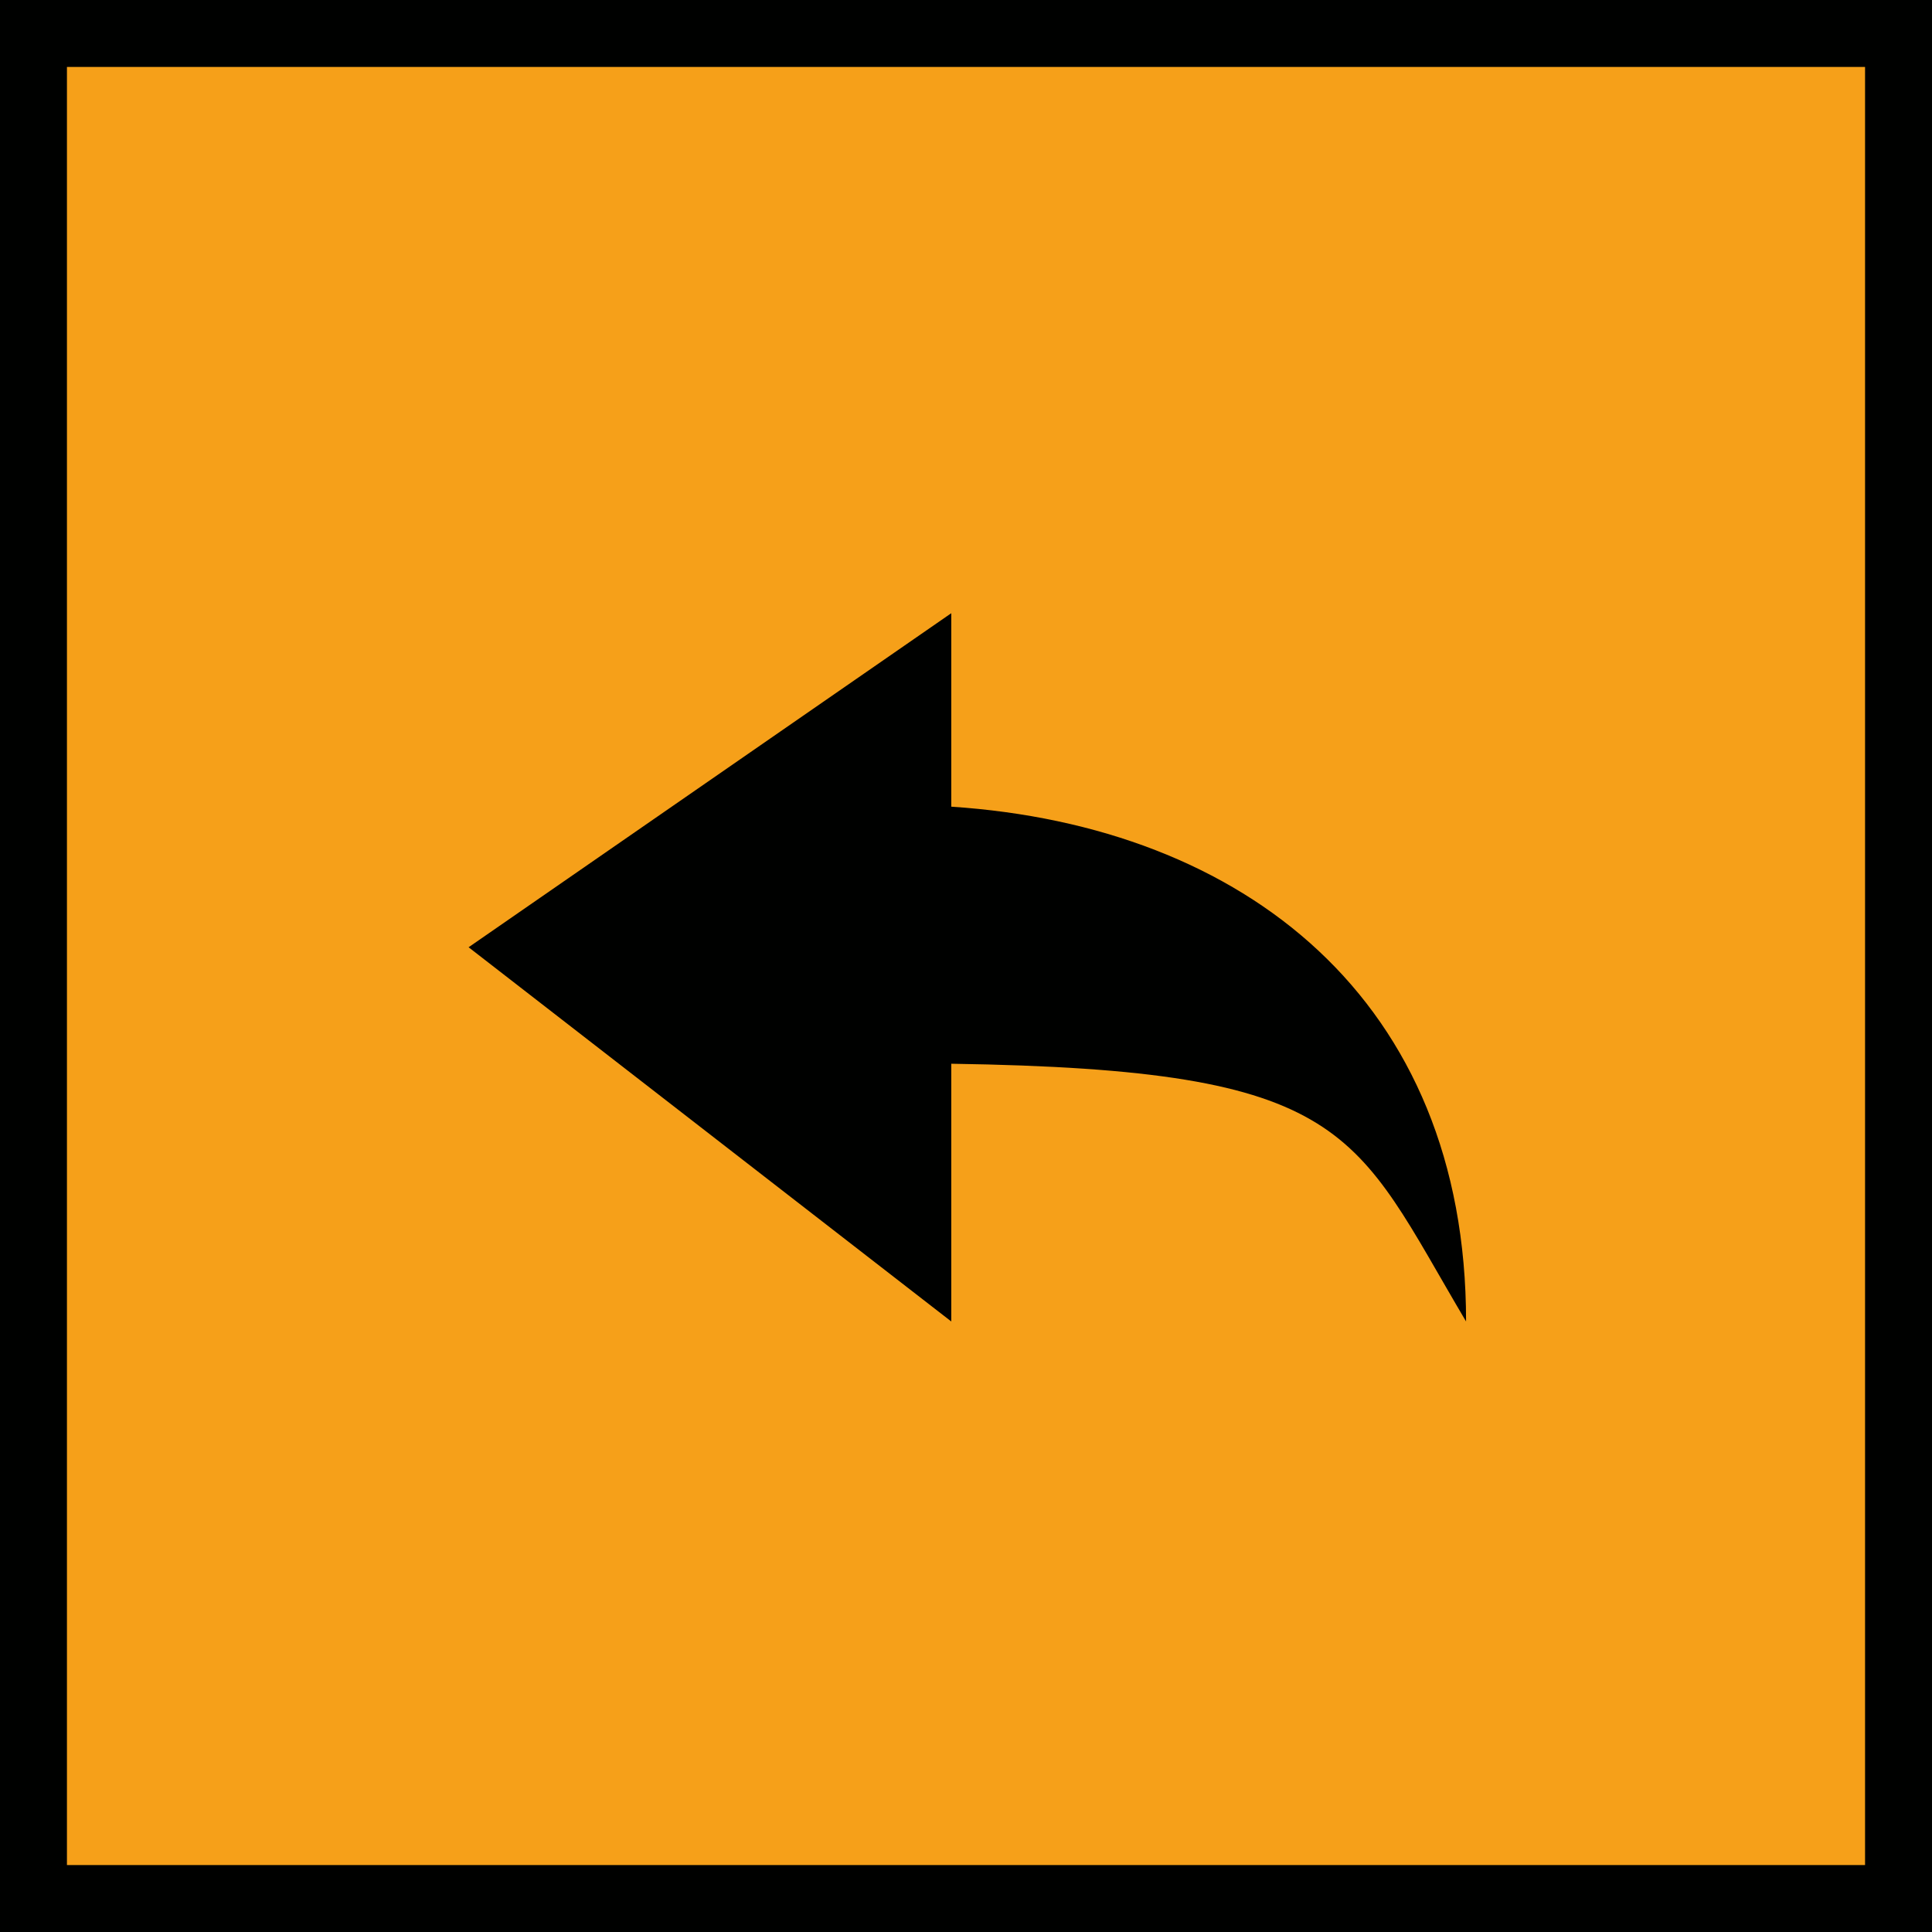 <svg id="Calque_1" data-name="Calque 1" xmlns="http://www.w3.org/2000/svg" viewBox="0 0 28.86 28.86"><defs><style>.cls-1{fill:#f6a019;}.cls-2,.cls-3{fill:#000100;}.cls-3{fill-rule:evenodd;}</style></defs><title>boutons</title><rect class="cls-1" x="0.5" y="0.5" width="27.86" height="27.86"/><path class="cls-2" d="M28.86,28.86H0V0H28.86V28.86ZM1,27.86H27.86V1H1V27.86Z"/><path class="cls-3" d="M7,14.15l7.21,5.59V15.89c6,0.09,6,1,7.69,3.85,0-4.8-3.31-7.4-7.69-7.69V9.16Z"/></svg>